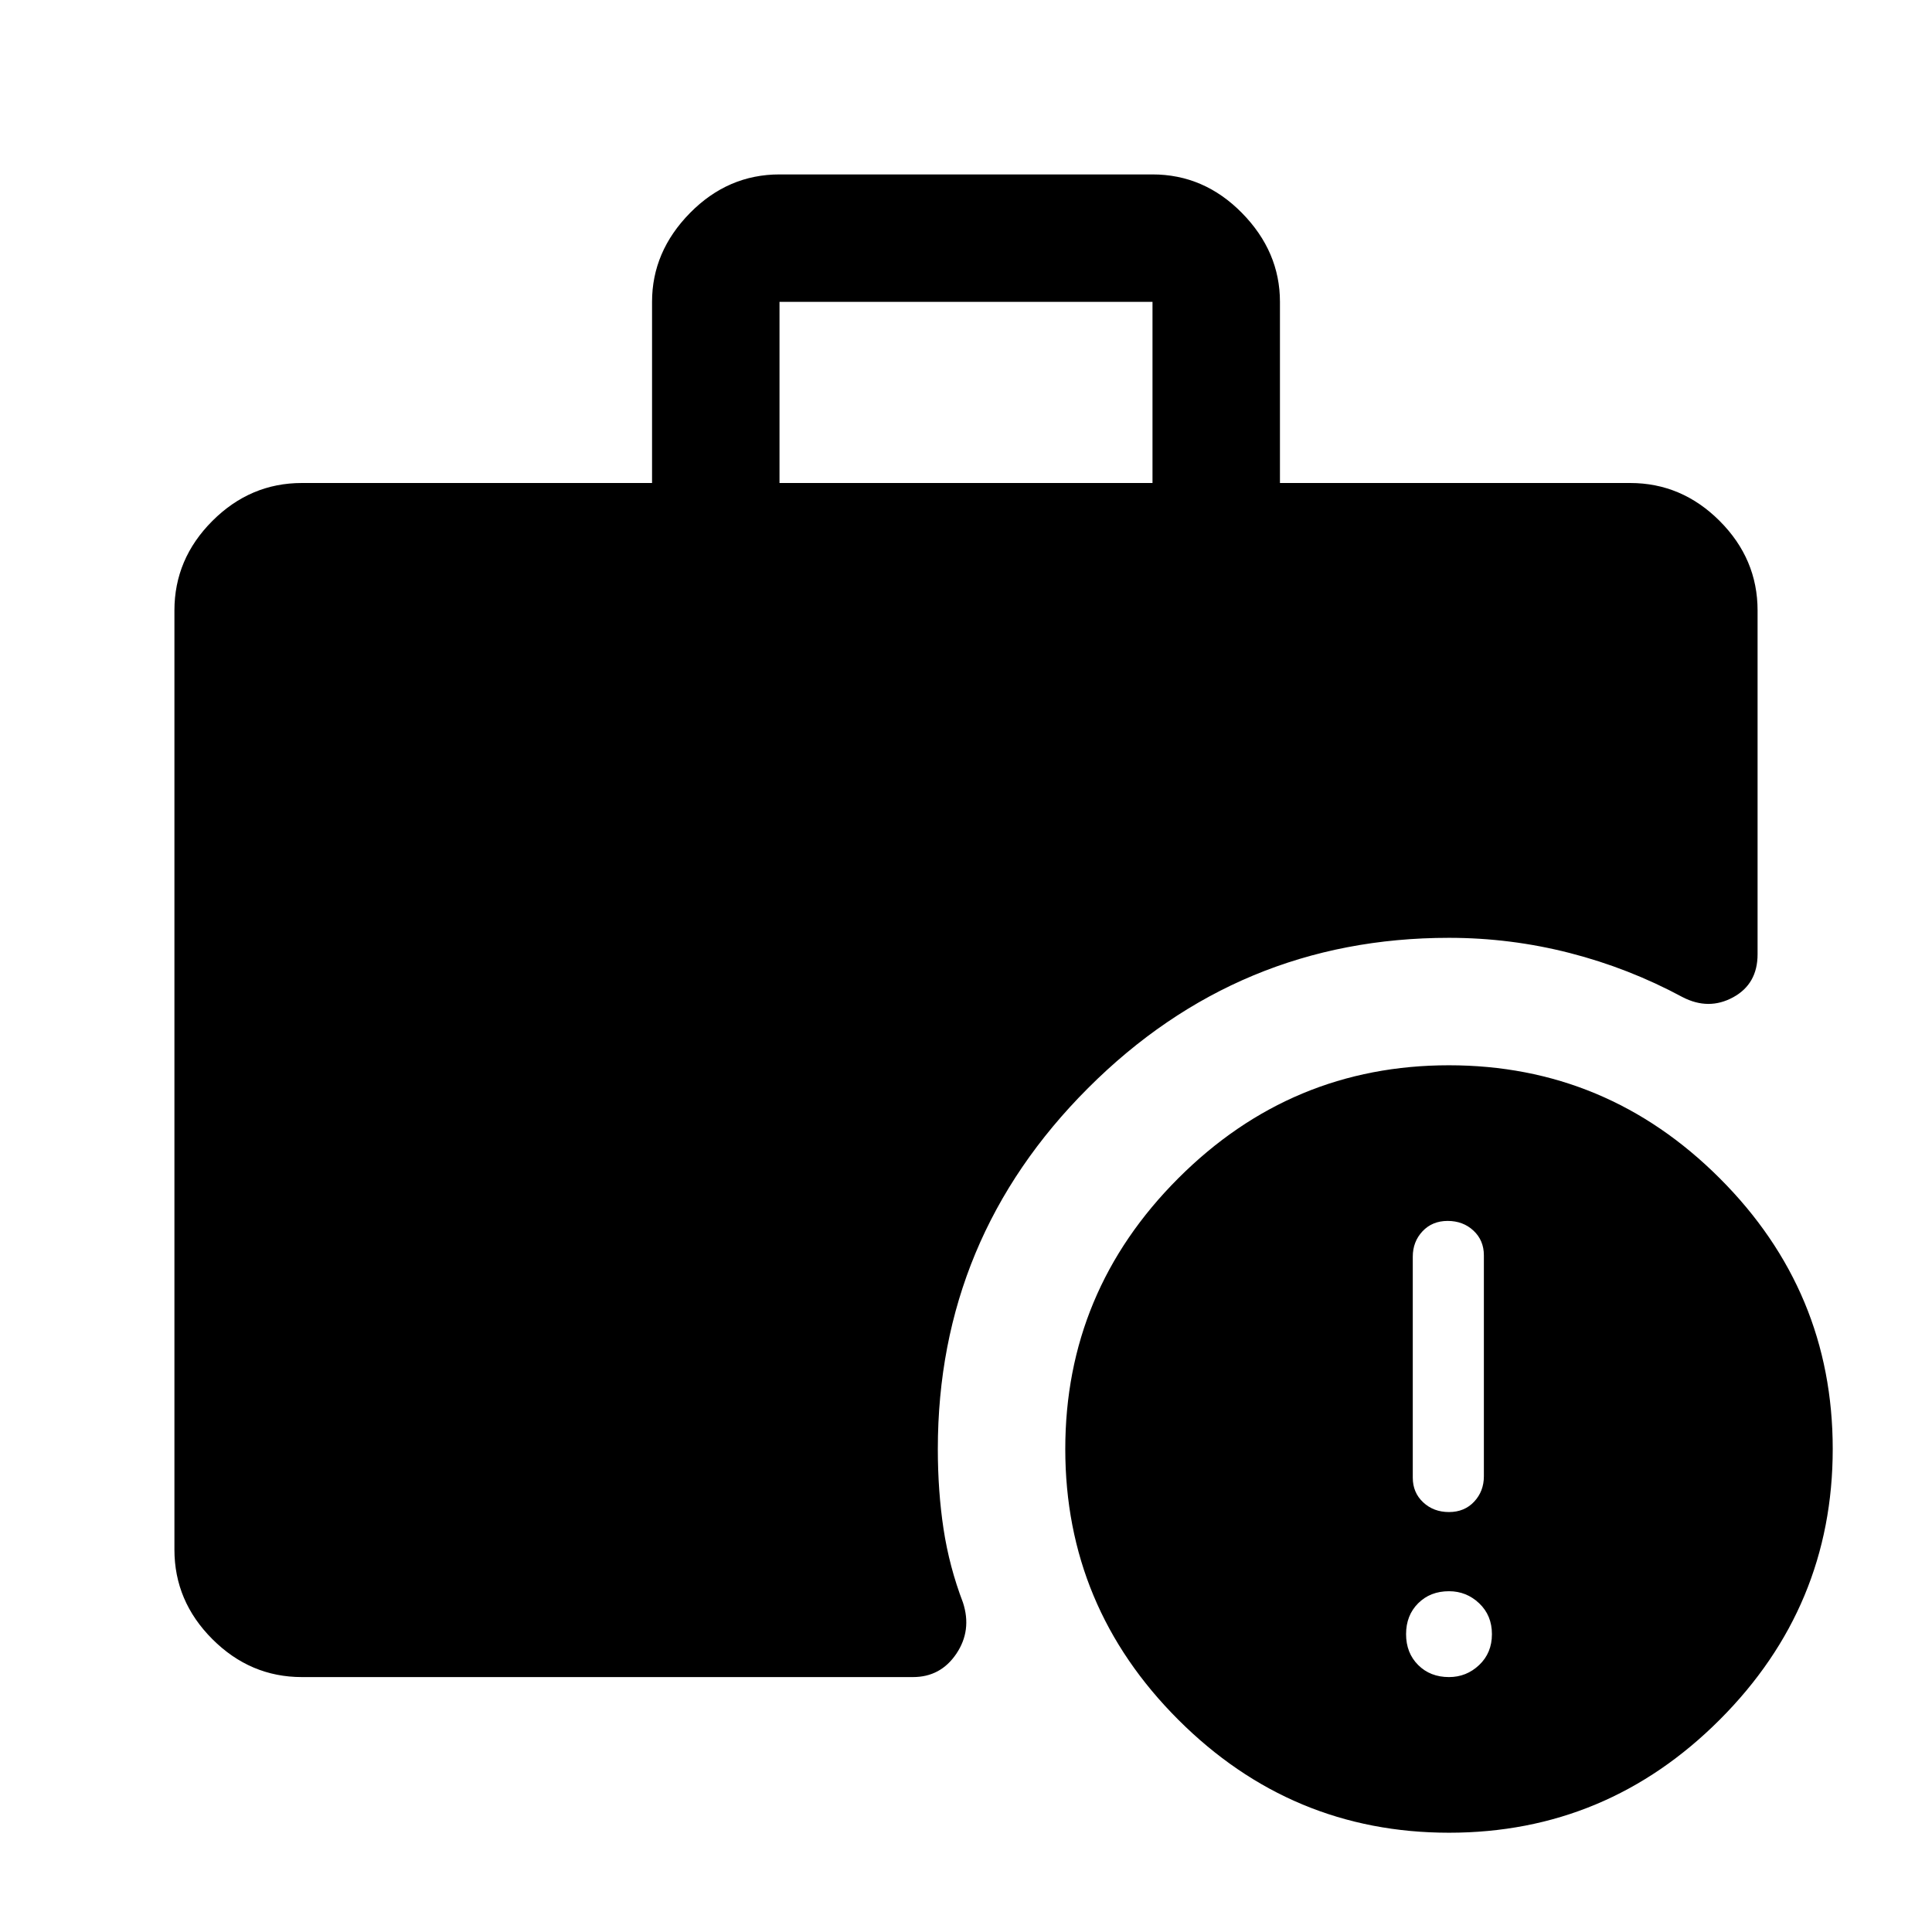 <svg xmlns="http://www.w3.org/2000/svg" height="40" viewBox="0 -960 960 960" width="40"><path d="M387.33-720h185.34v-90H387.33v90ZM720.04-49.33q-78.37 0-134.54-56.13-56.17-56.12-56.17-134.5 0-78.37 56.13-134.54 56.12-56.17 134.5-56.17 78.37 0 134.54 56.13 56.17 56.12 56.17 134.5 0 78.37-56.13 134.54-56.12 56.17-134.5 56.17ZM150-126.67q-25.63 0-44.48-18.85Q86.67-164.37 86.67-190v-466.67q0-25.62 18.85-44.48Q124.37-720 150-720h174v-90.03q0-24.97 18.85-44.14 18.86-19.16 44.48-19.16h185.34q25.62 0 44.48 19.18Q636-834.96 636-810v90h174q25.63 0 44.48 18.85 18.85 18.86 18.85 44.48v170.84q0 14.76-12.15 21.38-12.16 6.62-25.13-.09-26.72-14.4-56.11-21.93Q750.54-494 720-494q-104.69 0-179.34 74.66Q466-344.69 466-240q0 20.94 2.83 39.68 2.84 18.74 9.67 36.65 4.5 13.84-3.31 25.42-7.81 11.58-21.54 11.58H150Zm570 0q8.67 0 15-6t6.33-15.33q0-9.33-6.33-15.33t-15-6q-9.33 0-15.33 6t-6 15.33q0 9.33 6 15.33t15.33 6Zm0-82q7.67 0 12.5-5.16 4.83-5.17 4.83-12.6v-109.81q0-7.43-5.16-12.26-5.17-4.83-12.84-4.83-7.66 0-12.5 5.16Q702-343 702-335.57v109.81q0 7.43 5.17 12.26 5.16 4.83 12.83 4.83Z"/></svg>